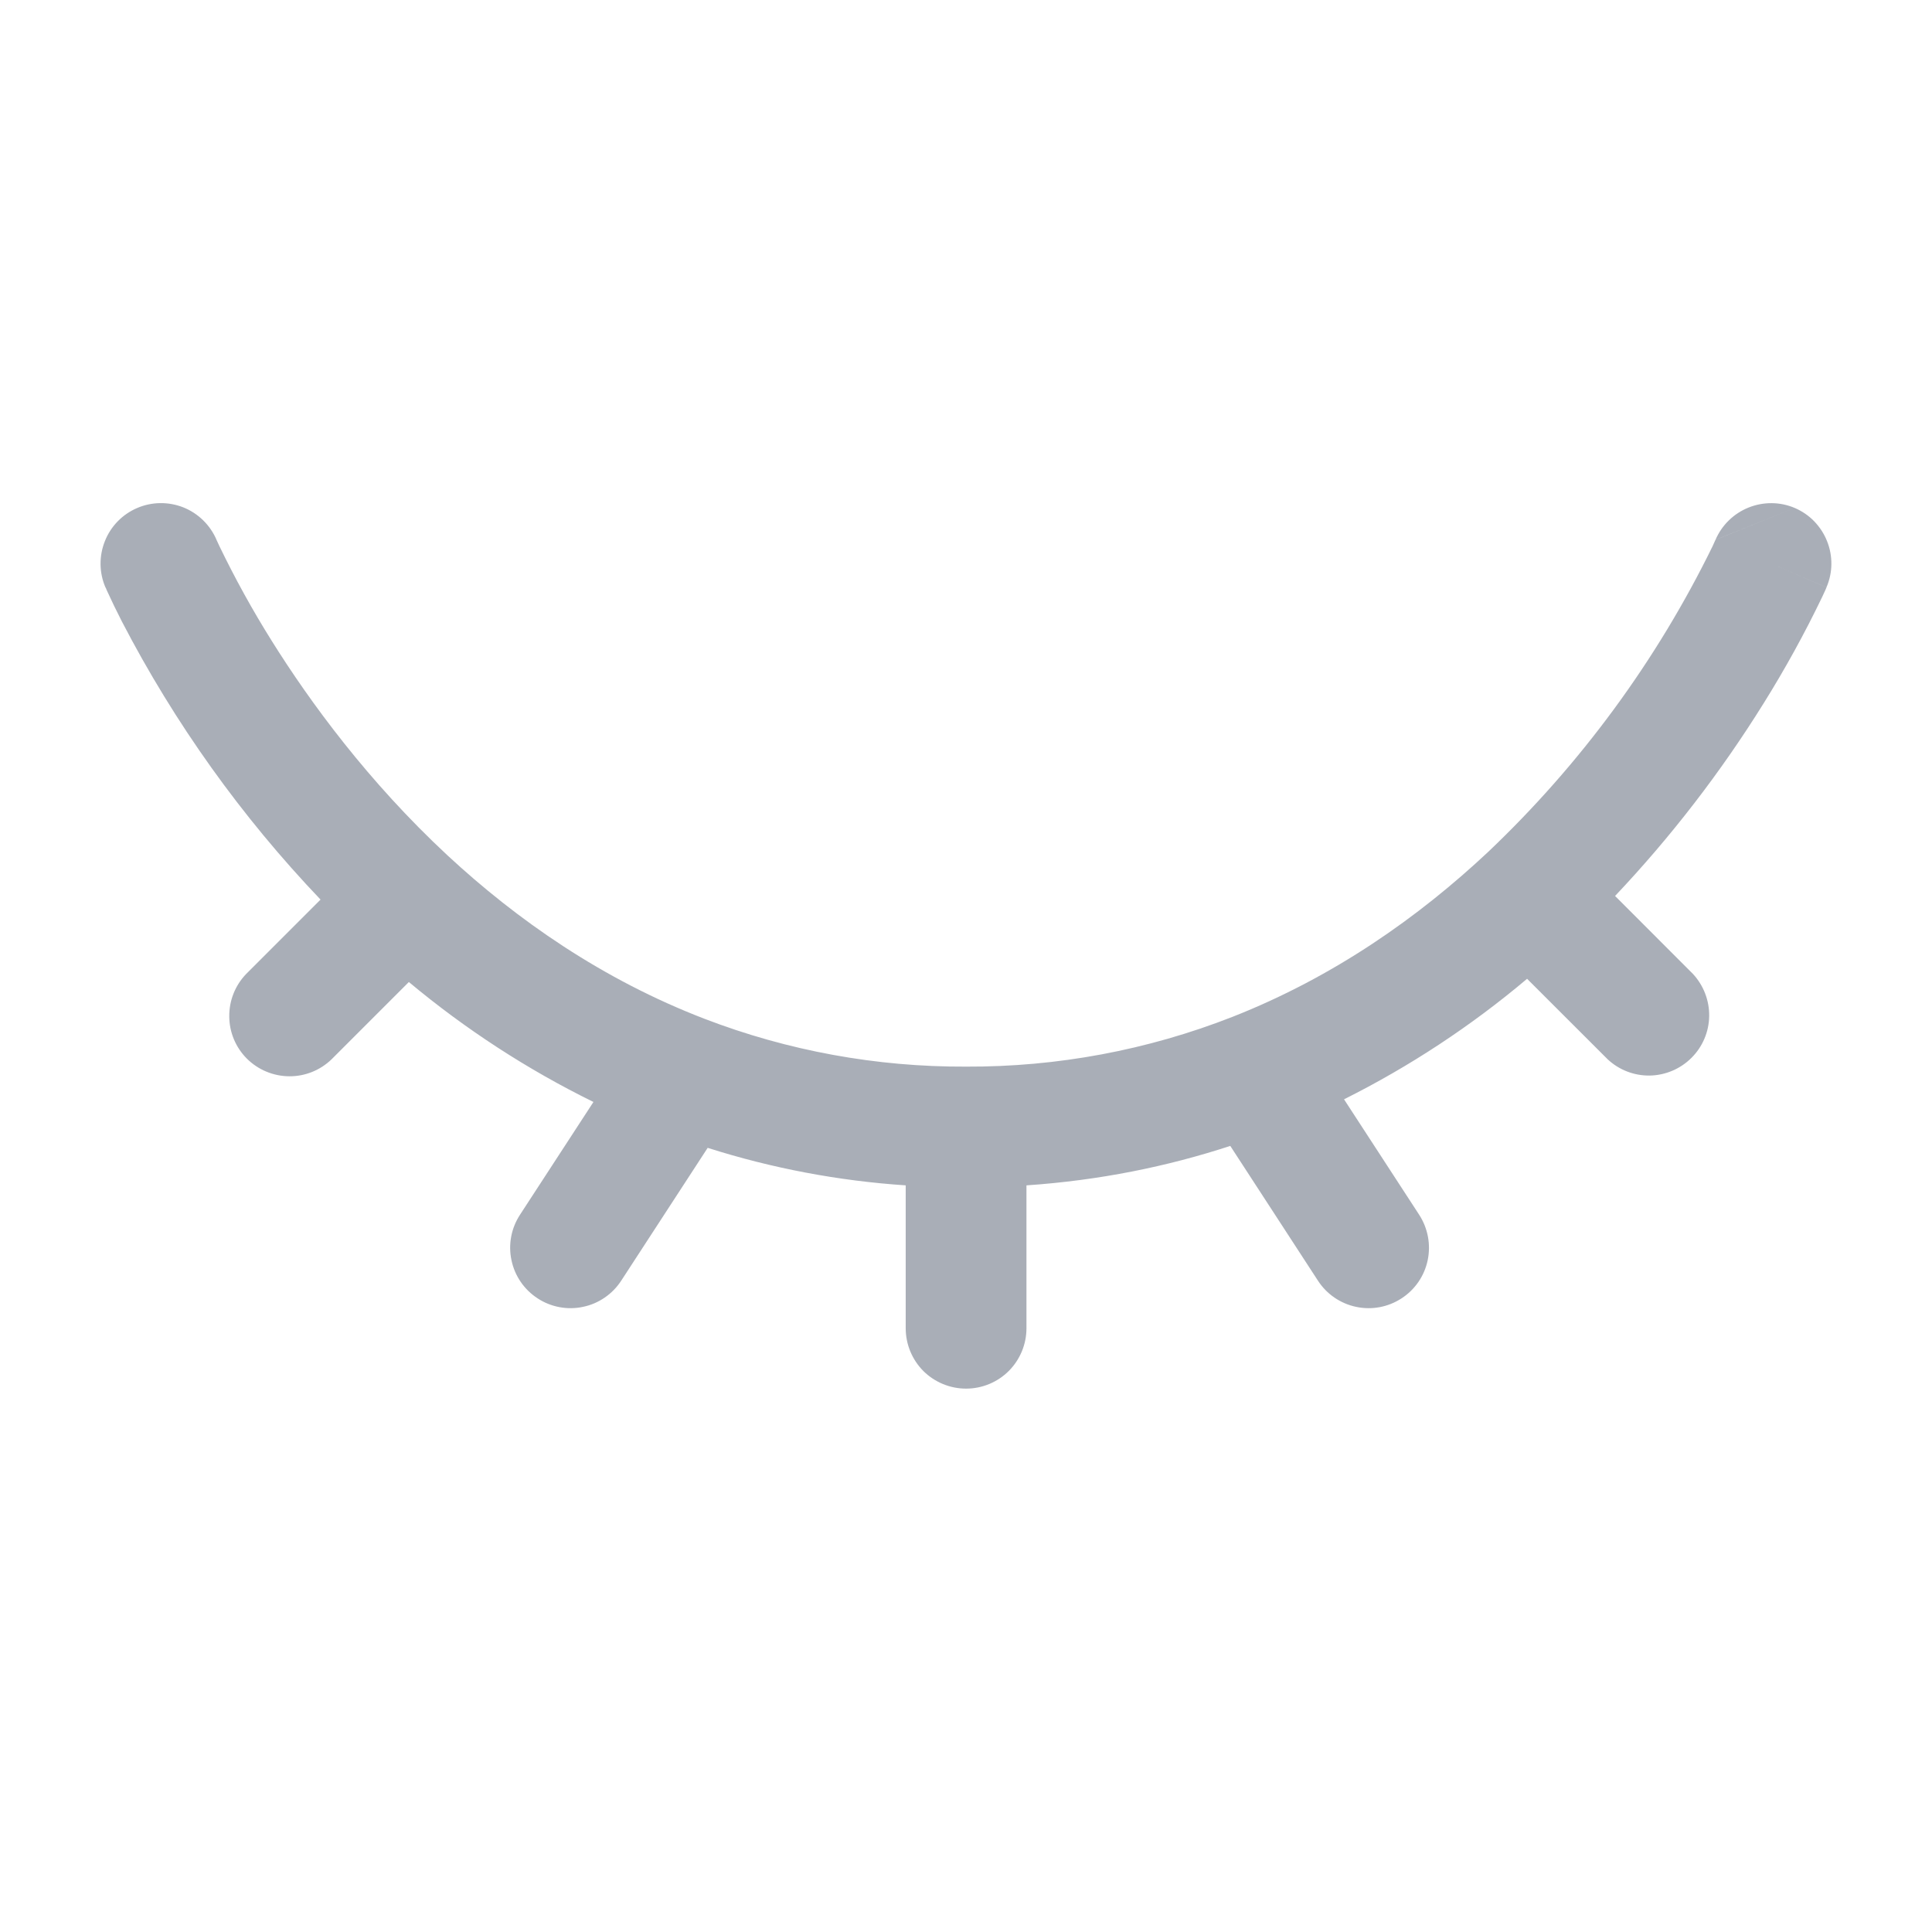 <svg width="24" height="24" viewBox="0 0 24 24" fill="none" xmlns="http://www.w3.org/2000/svg">
<path fill-rule="evenodd" clip-rule="evenodd" d="M22.295 6.31C22.386 6.349 22.468 6.405 22.537 6.476C22.605 6.547 22.66 6.63 22.696 6.722C22.733 6.813 22.751 6.911 22.75 7.01C22.749 7.108 22.728 7.206 22.689 7.296L22 7L22.69 7.296L22.688 7.3L22.685 7.307L22.675 7.331L22.636 7.415C22.418 7.869 22.175 8.31 21.909 8.736C21.375 9.594 20.757 10.396 20.063 11.13L21.031 12.099C21.163 12.242 21.235 12.43 21.232 12.624C21.229 12.818 21.15 13.004 21.012 13.141C20.875 13.278 20.69 13.357 20.495 13.361C20.301 13.364 20.113 13.292 19.971 13.159L18.97 12.159C18.274 12.746 17.51 13.249 16.696 13.656L17.63 15.091C17.738 15.258 17.776 15.461 17.735 15.656C17.694 15.851 17.577 16.021 17.41 16.129C17.243 16.238 17.04 16.276 16.845 16.234C16.651 16.193 16.48 16.076 16.372 15.909L15.283 14.235C14.503 14.49 13.66 14.663 12.751 14.725V16.5C12.751 16.699 12.672 16.89 12.531 17.031C12.391 17.171 12.2 17.25 12.001 17.25C11.802 17.25 11.611 17.171 11.47 17.031C11.33 16.89 11.251 16.699 11.251 16.5V14.725C10.415 14.669 9.589 14.513 8.791 14.259L7.717 15.909C7.663 15.992 7.594 16.063 7.512 16.119C7.431 16.175 7.34 16.214 7.243 16.234C7.147 16.255 7.048 16.256 6.951 16.238C6.854 16.22 6.761 16.183 6.679 16.129C6.512 16.021 6.395 15.851 6.354 15.656C6.333 15.559 6.332 15.46 6.35 15.363C6.368 15.266 6.405 15.174 6.459 15.091L7.372 13.689C6.551 13.286 5.781 12.785 5.079 12.199L4.119 13.159C3.977 13.296 3.788 13.372 3.591 13.37C3.395 13.368 3.207 13.29 3.067 13.151C2.928 13.012 2.849 12.824 2.848 12.627C2.846 12.43 2.921 12.241 3.058 12.099L3.982 11.175C3 10.146 2.169 8.983 1.514 7.72C1.448 7.592 1.386 7.463 1.326 7.332L1.316 7.307L1.312 7.3V7.297H1.31C1.231 7.114 1.229 6.907 1.303 6.722C1.376 6.537 1.521 6.389 1.703 6.311C1.886 6.232 2.093 6.23 2.278 6.303C2.462 6.377 2.61 6.521 2.689 6.704V6.706L2.696 6.72L2.725 6.783C2.92 7.187 3.137 7.58 3.375 7.96C3.85 8.72 4.572 9.707 5.555 10.622C6.422 11.427 7.483 12.168 8.752 12.656C9.788 13.054 10.89 13.255 12 13.25C13.133 13.255 14.257 13.045 15.312 12.631C16.574 12.134 17.628 11.388 18.487 10.582C19.635 9.492 20.58 8.205 21.276 6.782L21.304 6.719L21.31 6.706M22.295 6.31C22.112 6.232 21.906 6.231 21.721 6.305C21.537 6.379 21.389 6.523 21.311 6.705L22.295 6.31Z" fill="#545F71" fill-opacity="0.5"/>
</svg>
